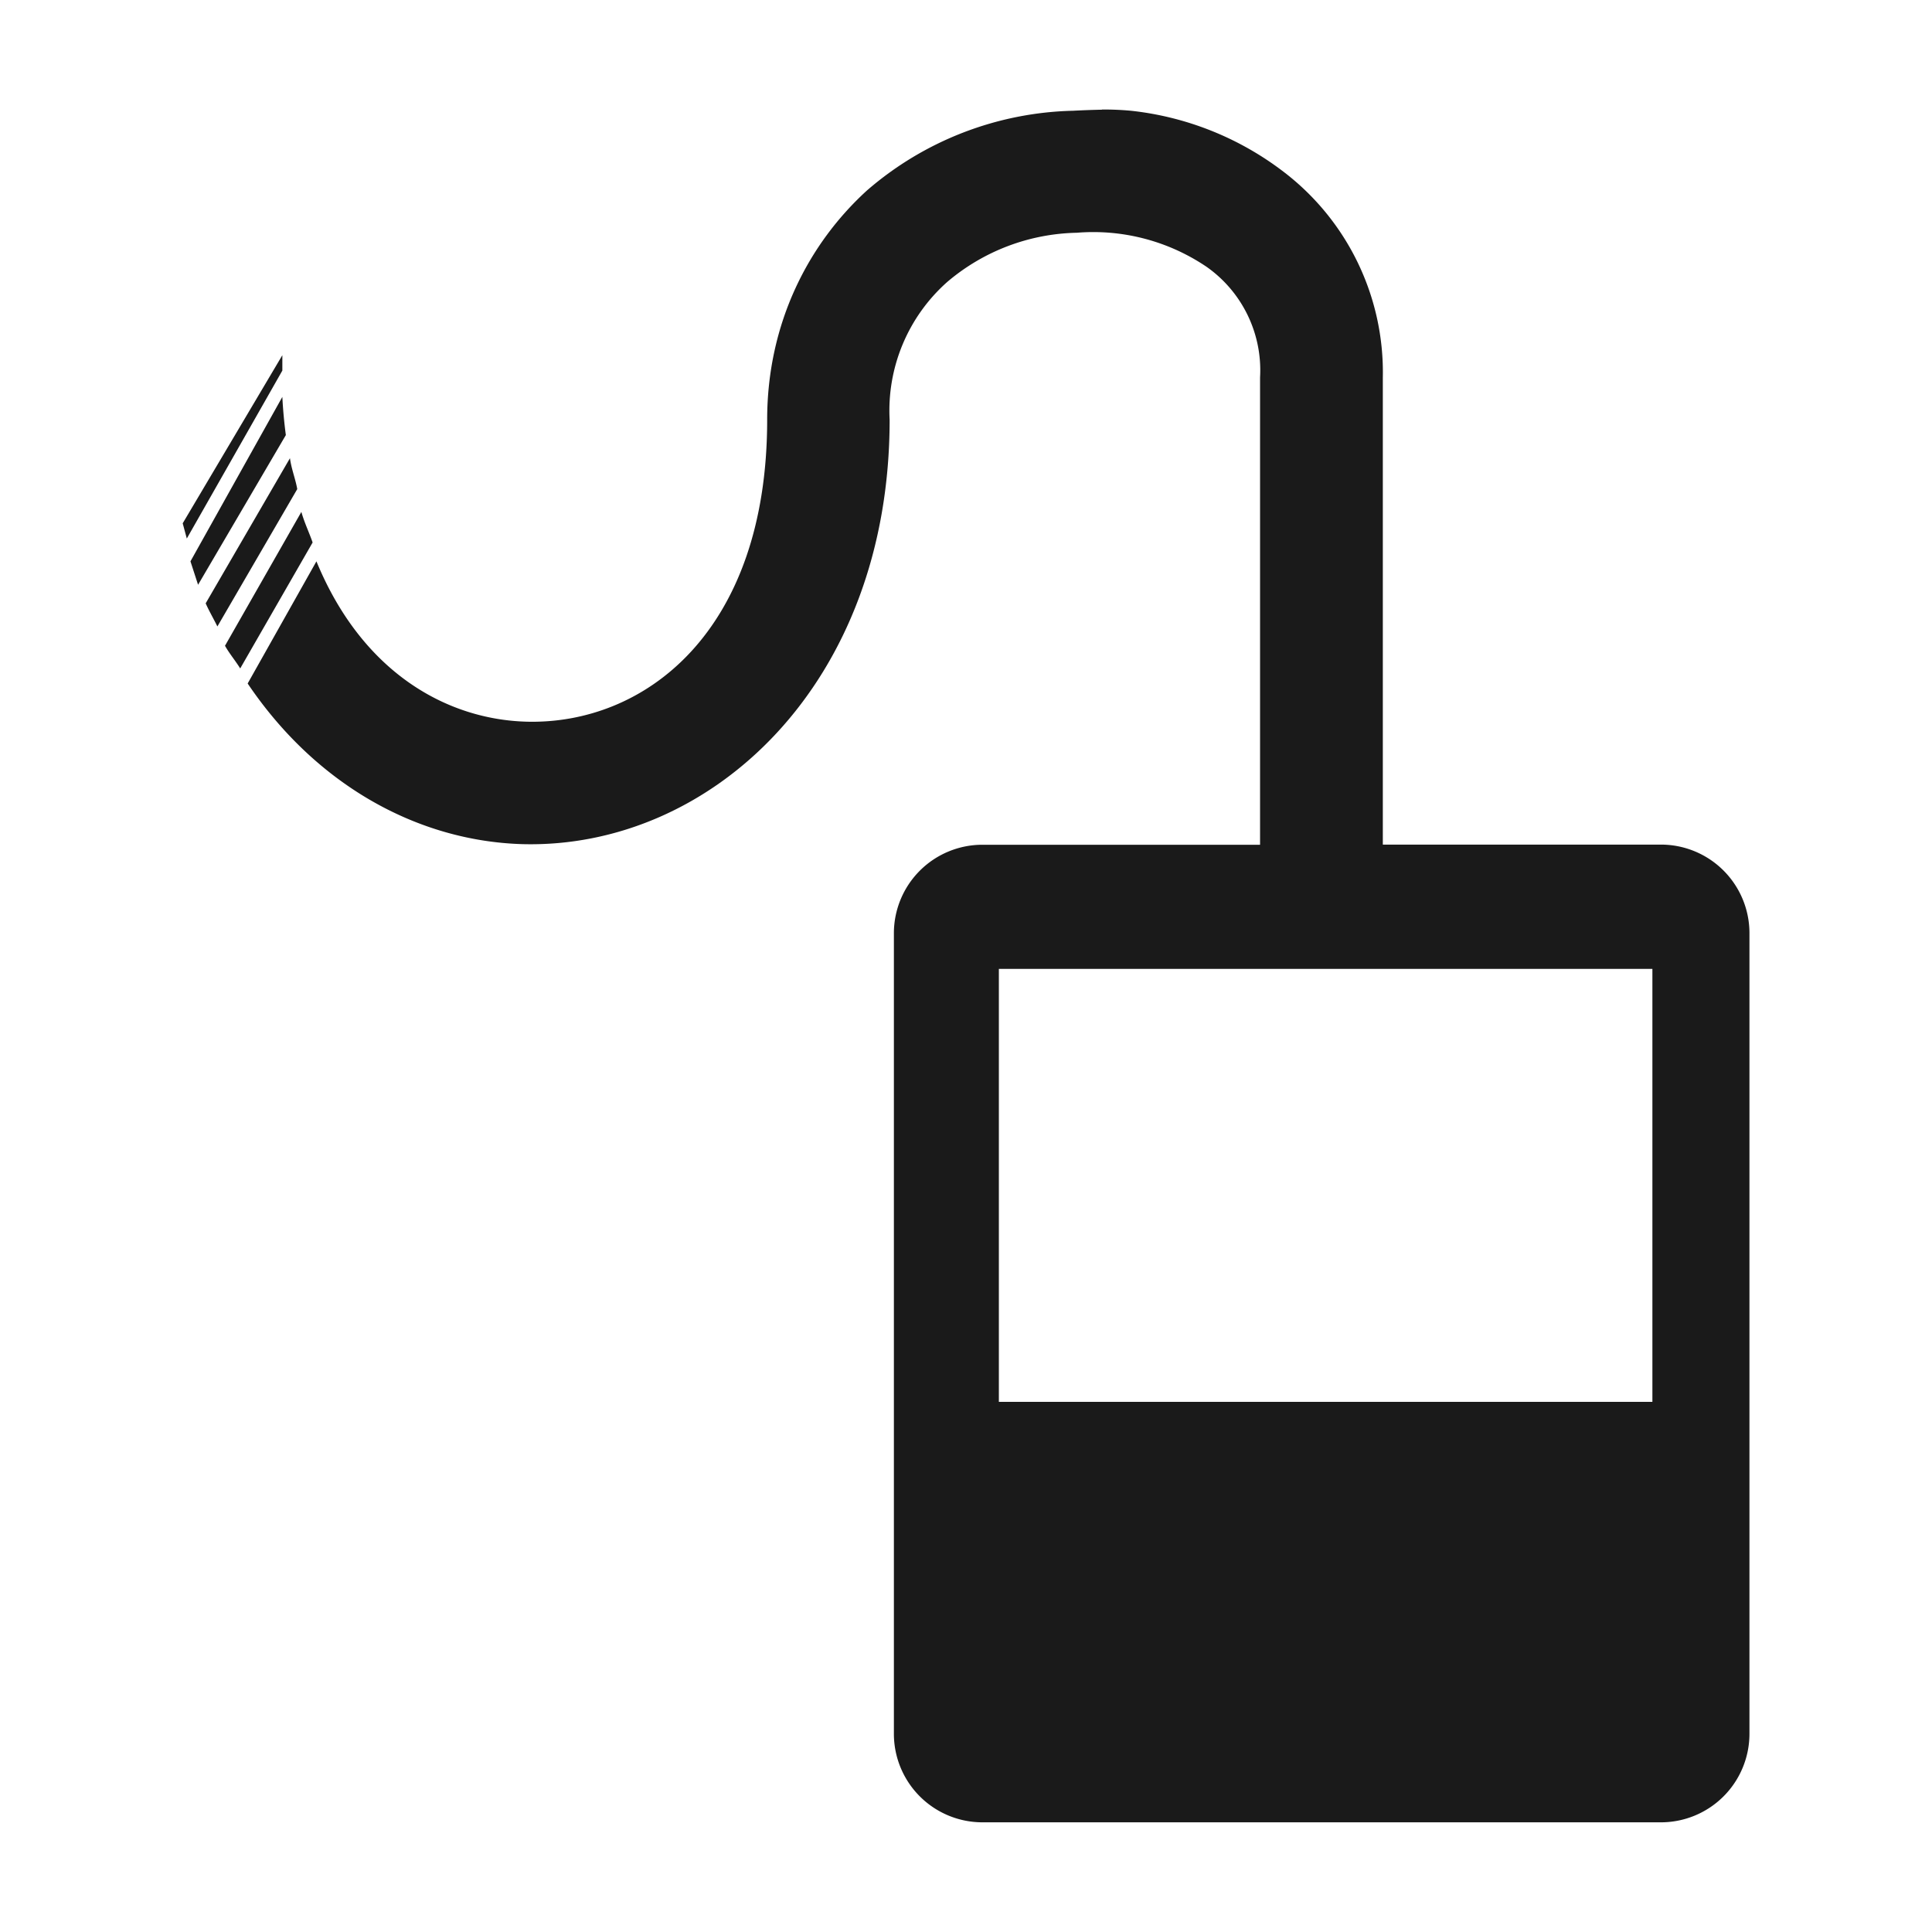 <svg xmlns="http://www.w3.org/2000/svg" width="24" height="24" viewBox="0 0 12.7 12.7"><defs><linearGradient id="b"><stop offset="0" stop-color="#333"/><stop offset="1" stop-color="#333" stop-opacity="0"/></linearGradient><linearGradient id="a"><stop offset="0" stop-color="#22241c"/><stop offset="1" stop-color="#1a1a1a" stop-opacity="0"/></linearGradient></defs><path d="M7.244.721a5.97 5.97 0 0 0-.19.007 2.144 2.144 0 0 0-1.355.524c-.382.348-.656.87-.656 1.507 0 1.399-.808 2.005-1.581 1.985-.522-.014-1.08-.32-1.382-1.054l-.452.803c.452.67 1.12 1.036 1.807 1.056 1.237.032 2.413-1.05 2.413-2.79a1.13 1.13 0 0 1 .378-.905 1.355 1.355 0 0 1 .852-.324 1.329 1.329 0 0 1 .855.225.831.831 0 0 1 .35.726v3.072H6.457a.582.582 0 0 0-.581.581v5.262a.582.582 0 0 0 .583.583h4.456a.582.582 0 0 0 .585-.583V6.132a.582.582 0 0 0-.585-.58H9.09v-3.07a1.658 1.658 0 0 0-.654-1.354 2.005 2.005 0 0 0-1.002-.4A1.93 1.93 0 0 0 7.244.72zM1.856 2.335L1.201 3.44l.027.1.628-1.104zm0 .274L1.252 3.69l.05.154.577-.984a3.152 3.152 0 0 1-.023-.25zm.05.403l-.554.954c.022.05.053.103.077.152l.525-.903c-.012-.068-.038-.13-.048-.203zm.075.353l-.502.88c.03.053.067.096.1.149l.476-.828c-.022-.064-.054-.13-.074-.201zm4.585 3.004h4.296v2.846H6.566z" fill="#1a1a1a"/></svg>